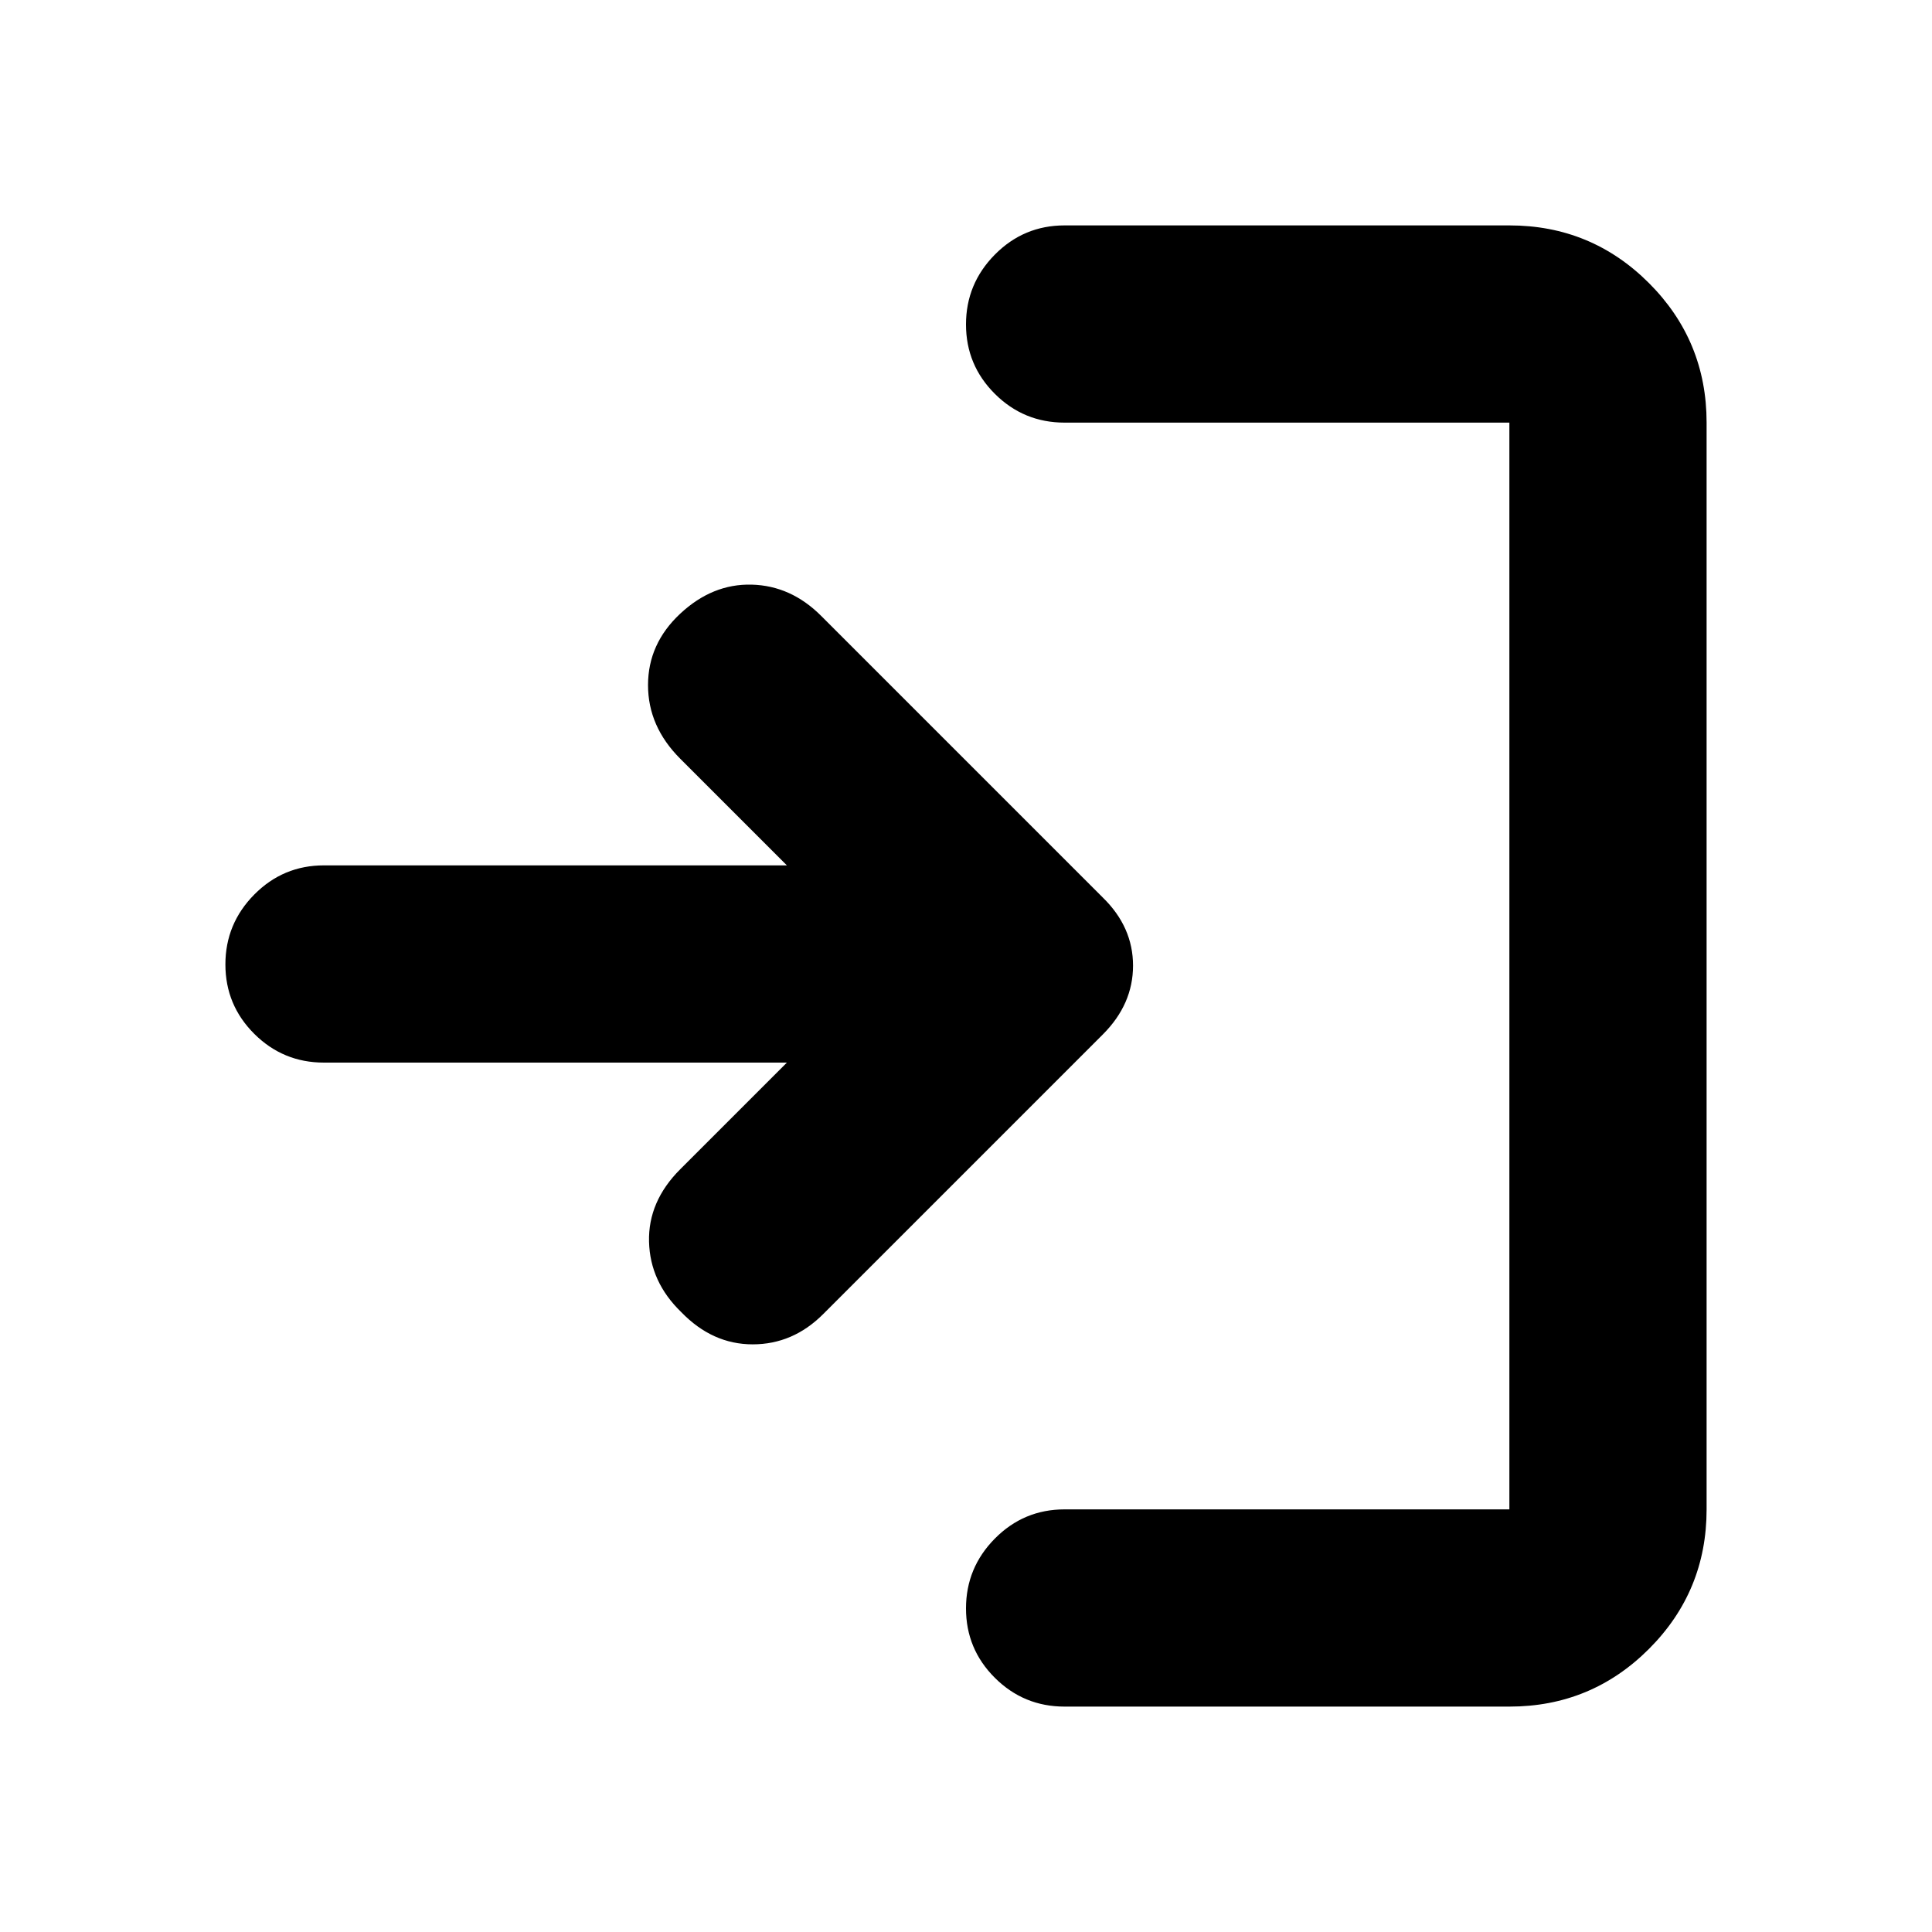 <svg xmlns="http://www.w3.org/2000/svg" height="20" viewBox="0 -960 960 960" width="20"><path d="M529-112q-20.3 0-34.65-14.29Q480-140.58 480-160.79t14.35-34.71Q508.7-210 529-210h221v-540H529q-20.3 0-34.65-14.29Q480-778.58 480-798.79t14.35-34.71Q508.7-848 529-848h221q40.7 0 69.35 28.65Q848-790.7 848-750v540q0 40.7-28.65 69.35Q790.7-112 750-112H529ZM391-432H160.96q-20.28 0-34.62-14.29Q112-460.58 112-480.79t14.34-34.71q14.34-14.5 34.62-14.5H391l-53-53q-16-16-16-36.57t16-35.5q16-14.93 35.5-14.43T408-654l140 140q15 14.64 15 33.82T548-446L409-307q-15 15-35 15t-35.48-16Q323-323 322.5-343t15.5-36l53-53Z"/></svg>